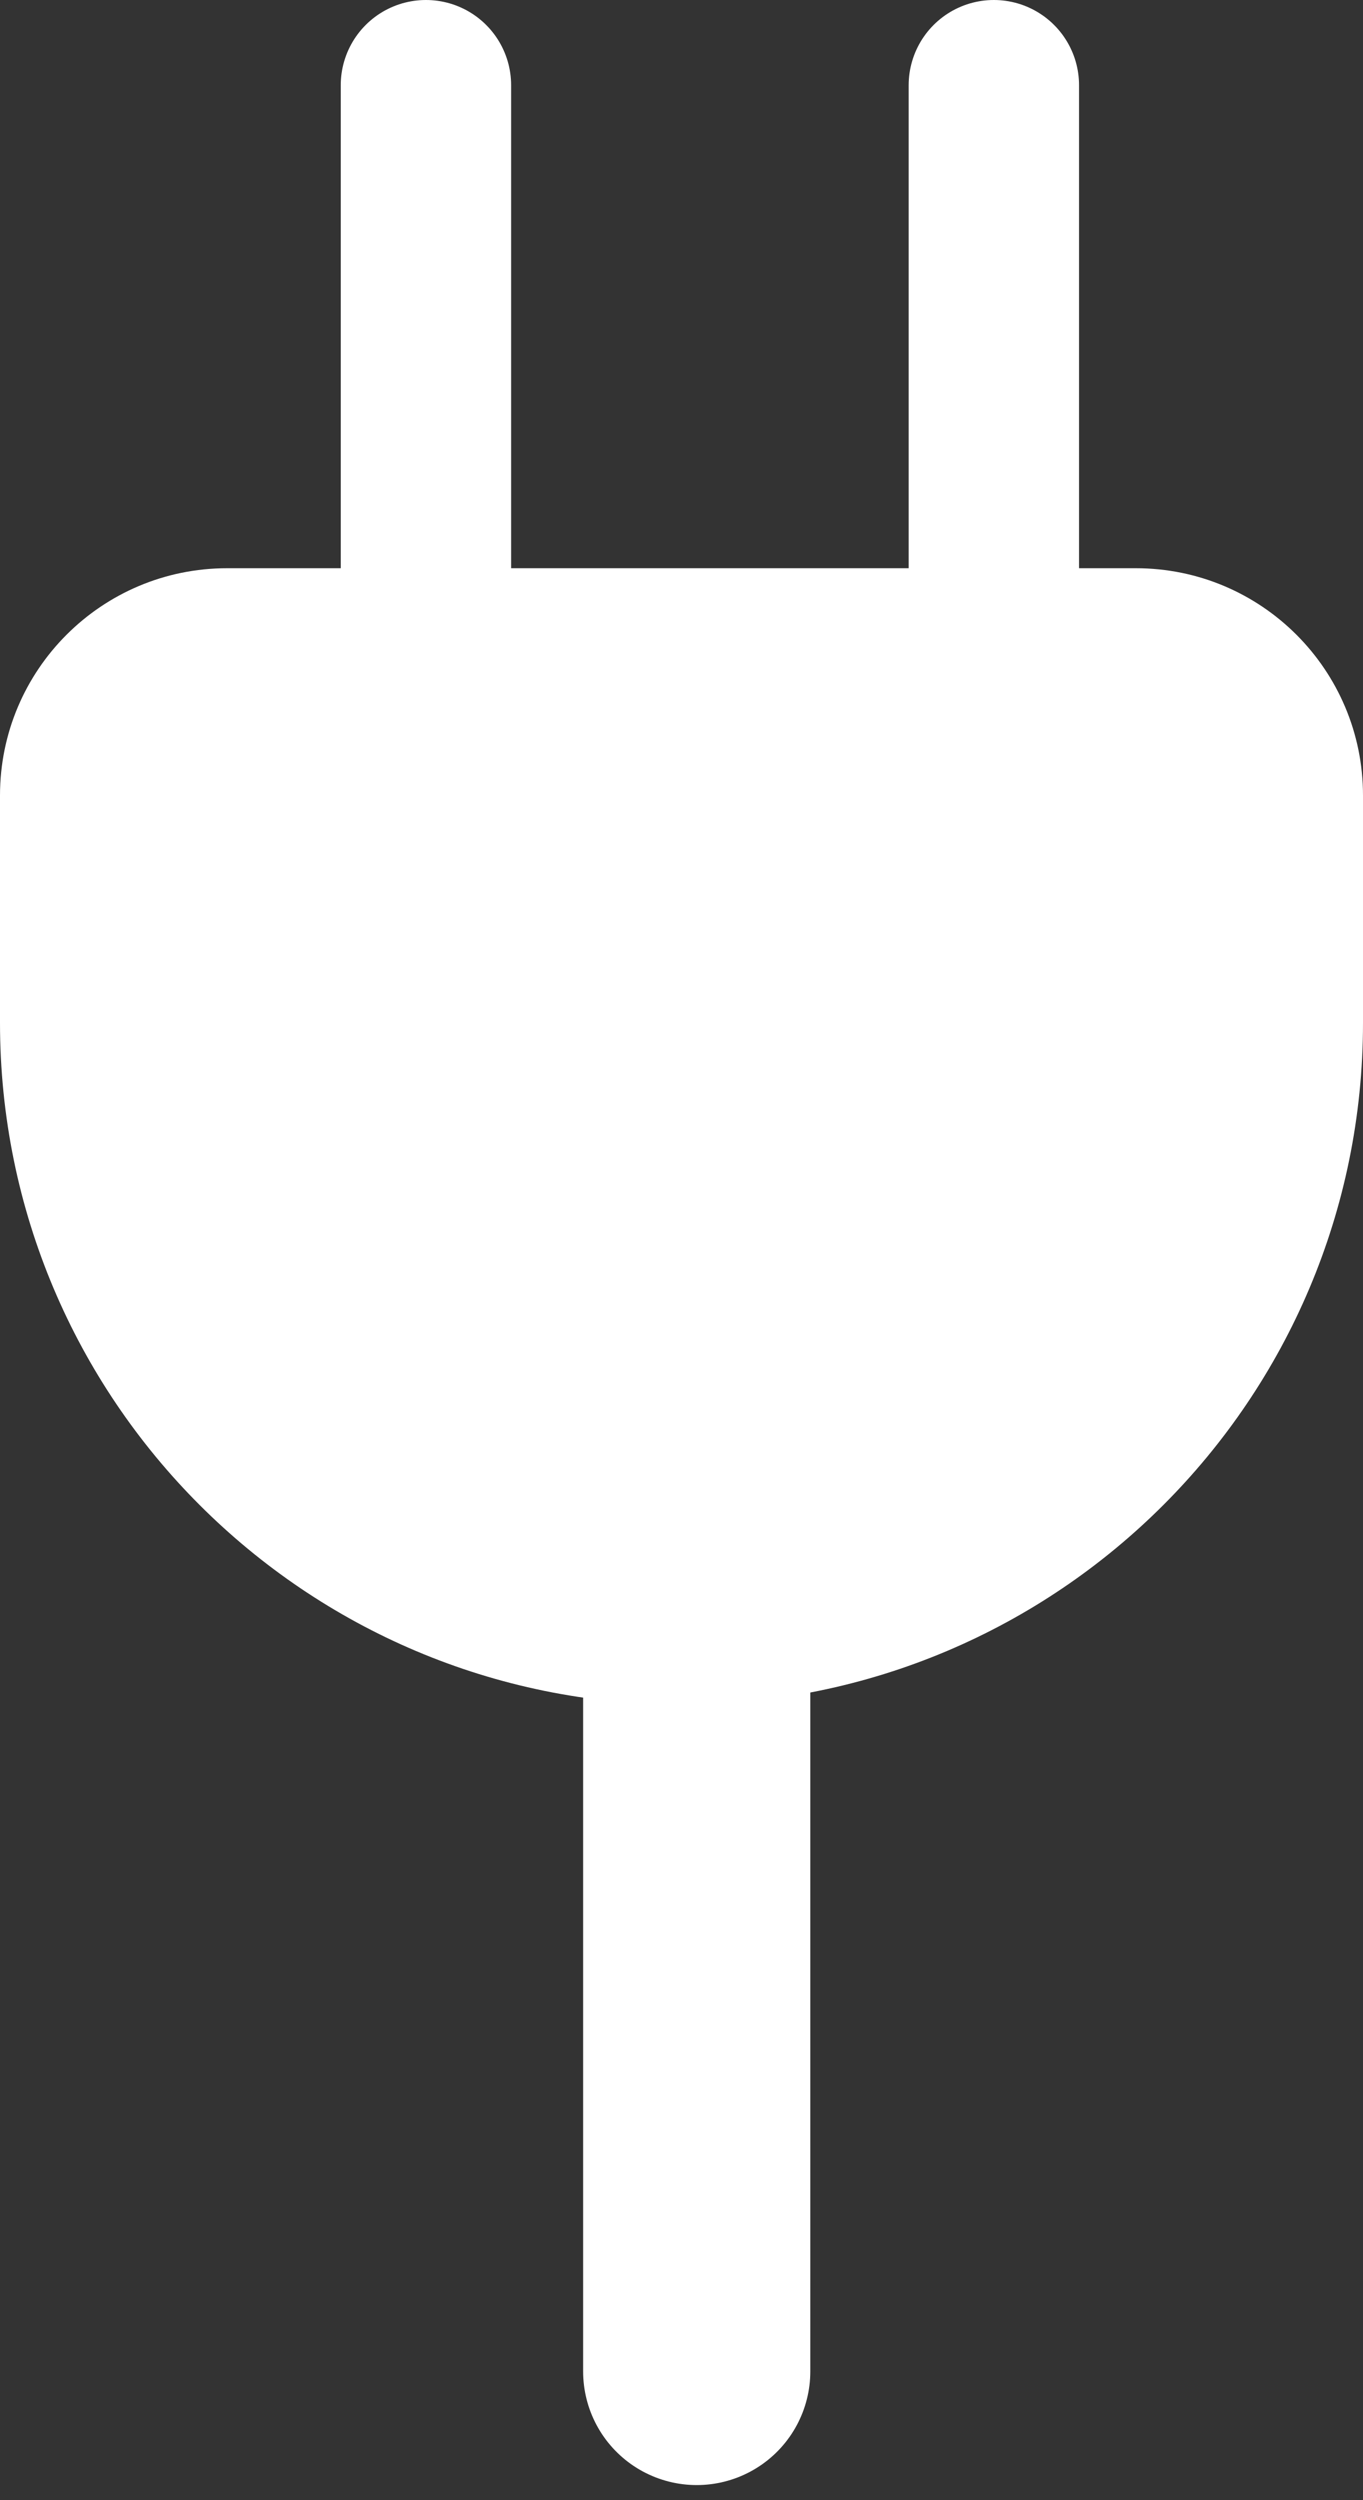 <svg width="12" height="22" viewBox="0 0 12 22" fill="none" xmlns="http://www.w3.org/2000/svg">
<rect x="0" y="0" width="12" height="22" fill="#333333" stroke="none"/>
<path d="M0 7C0 5.895 0.895 5 2 5H10C11.105 5 12 5.895 12 7V9C12 12.314 9.314 15 6 15V15C2.686 15 0 12.314 0 9V7Z" fill="white"/>
<line x1="6.134" y1="14.067" x2="6.134" y2="20.867" stroke="white" stroke-width="2" stroke-linecap="round"/>
<line x1="8.75" y1="0.75" x2="8.75" y2="6.25" stroke="white" stroke-width="1.5" stroke-linecap="round"/>
<line x1="3.75" y1="0.75" x2="3.75" y2="6.25" stroke="white" stroke-width="1.5" stroke-linecap="round"/>
</svg>
